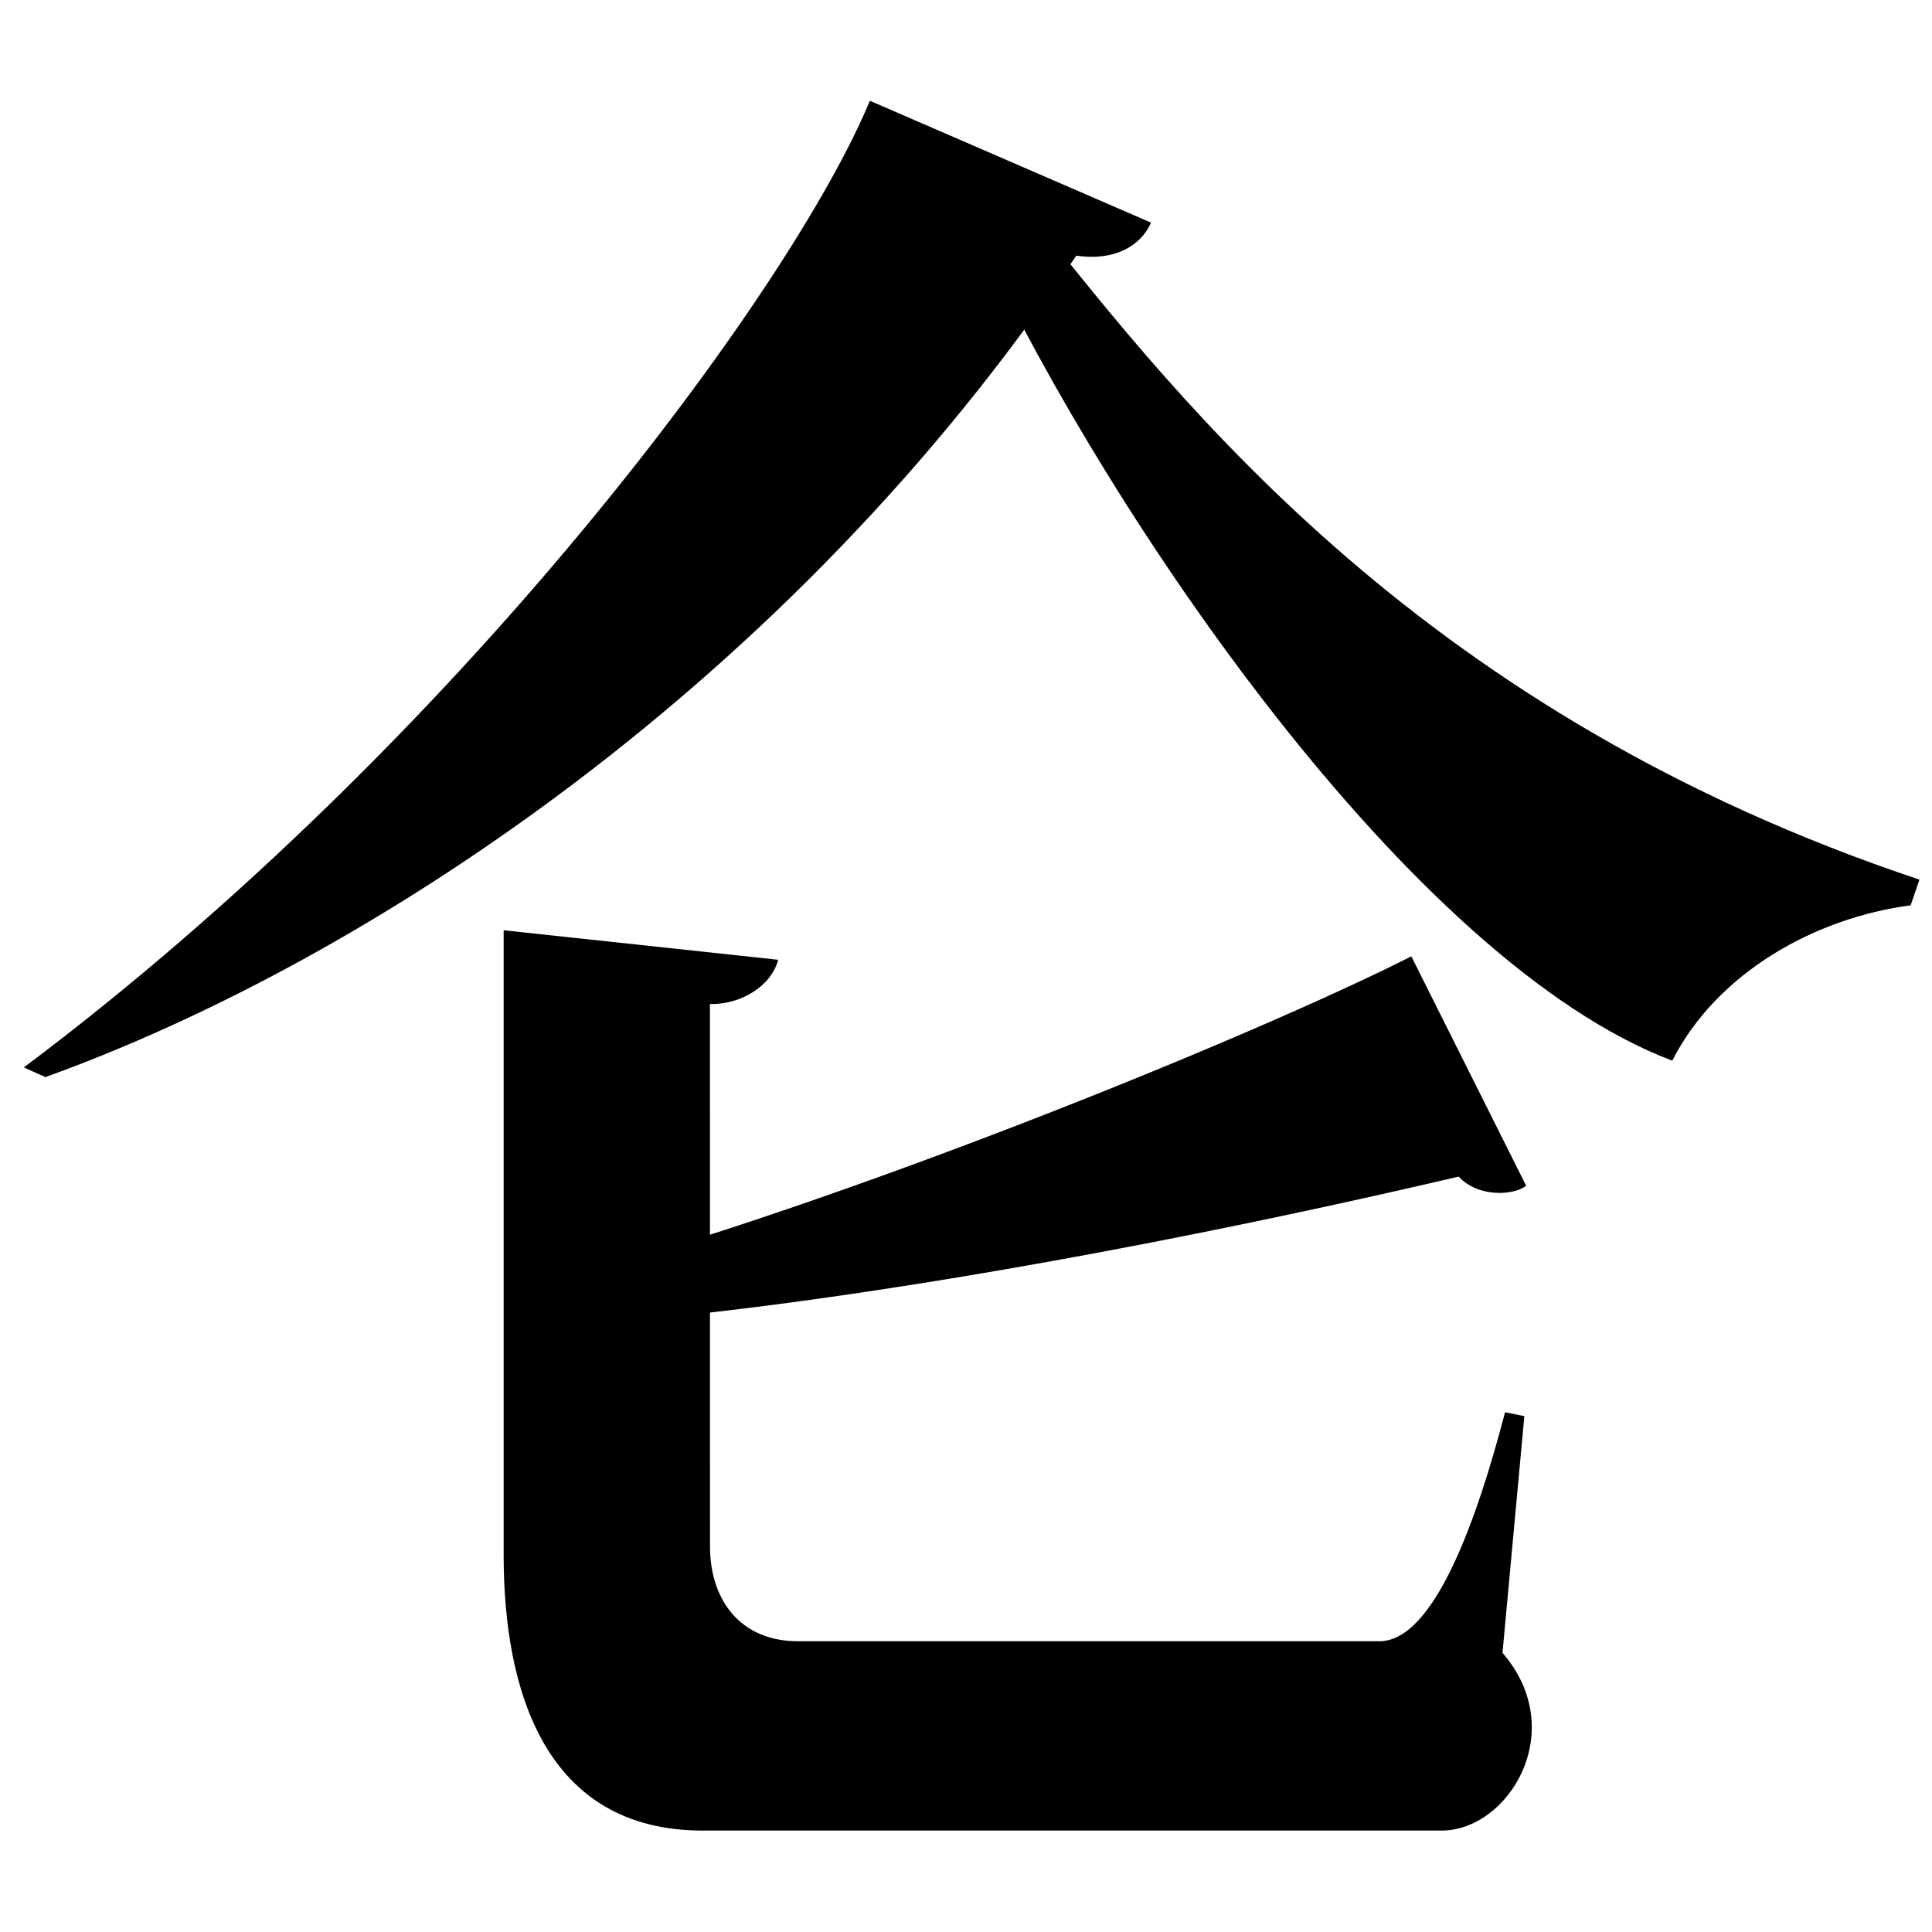 <?xml version="1.0" encoding="UTF-8" standalone="no"?>
<svg viewBox="0 0 2000 2000" version="1.1" xmlns="http://www.w3.org/2000/svg" xmlns:sodipodi="http://sodipodi.sourceforge.net/DTD/sodipodi-0.dtd">
	
      <path id="path3044" d="M 900.49,104.308 C 819,301 474,768 24.69,1105 L 47,1115 C 380,995 817,708 1114.15,264.638 c 39.277,5.963 66.93,-10.08 77.38,-34.19 z" sodipodi:nodetypes="cccccc"></path>
      <path id="path3054" d="M 1986.99,910.58 C 1476,740 1228,425 1065.49,220 L 1016,253 c 132,281 443.977,742.452 715.11,845 46.89,-92 148.89,-148 246.8,-160.8 z" sodipodi:nodetypes="cccccc"></path>
      <path sodipodi:nodetypes="cssscccsssccc" d="m 521.381,963 v 647 c 0,140 43,285 206,285 h 765 c 69,0 133,-103 63,-184 L 1578,1466 l -20,-4 c -28.381,109 -73,237 -130,237 H 826 c -60,0 -90.992,-43.229 -91,-98 l -0.08,-561.6 c 32.42,0.676 63.66,-18.94 70.66,-45.84 z" id="path3062"></path>
      <path sodipodi:nodetypes="cccccc" d="M 1579.873,1227.479 1461,990 c -164,83 -591,257 -887,336 l 31,45 c 225,-16 559,-72 905,-153 20.547,22.129 57.395,19.462 69.873,9.479 z" id="path3073"></path>
    
</svg>
